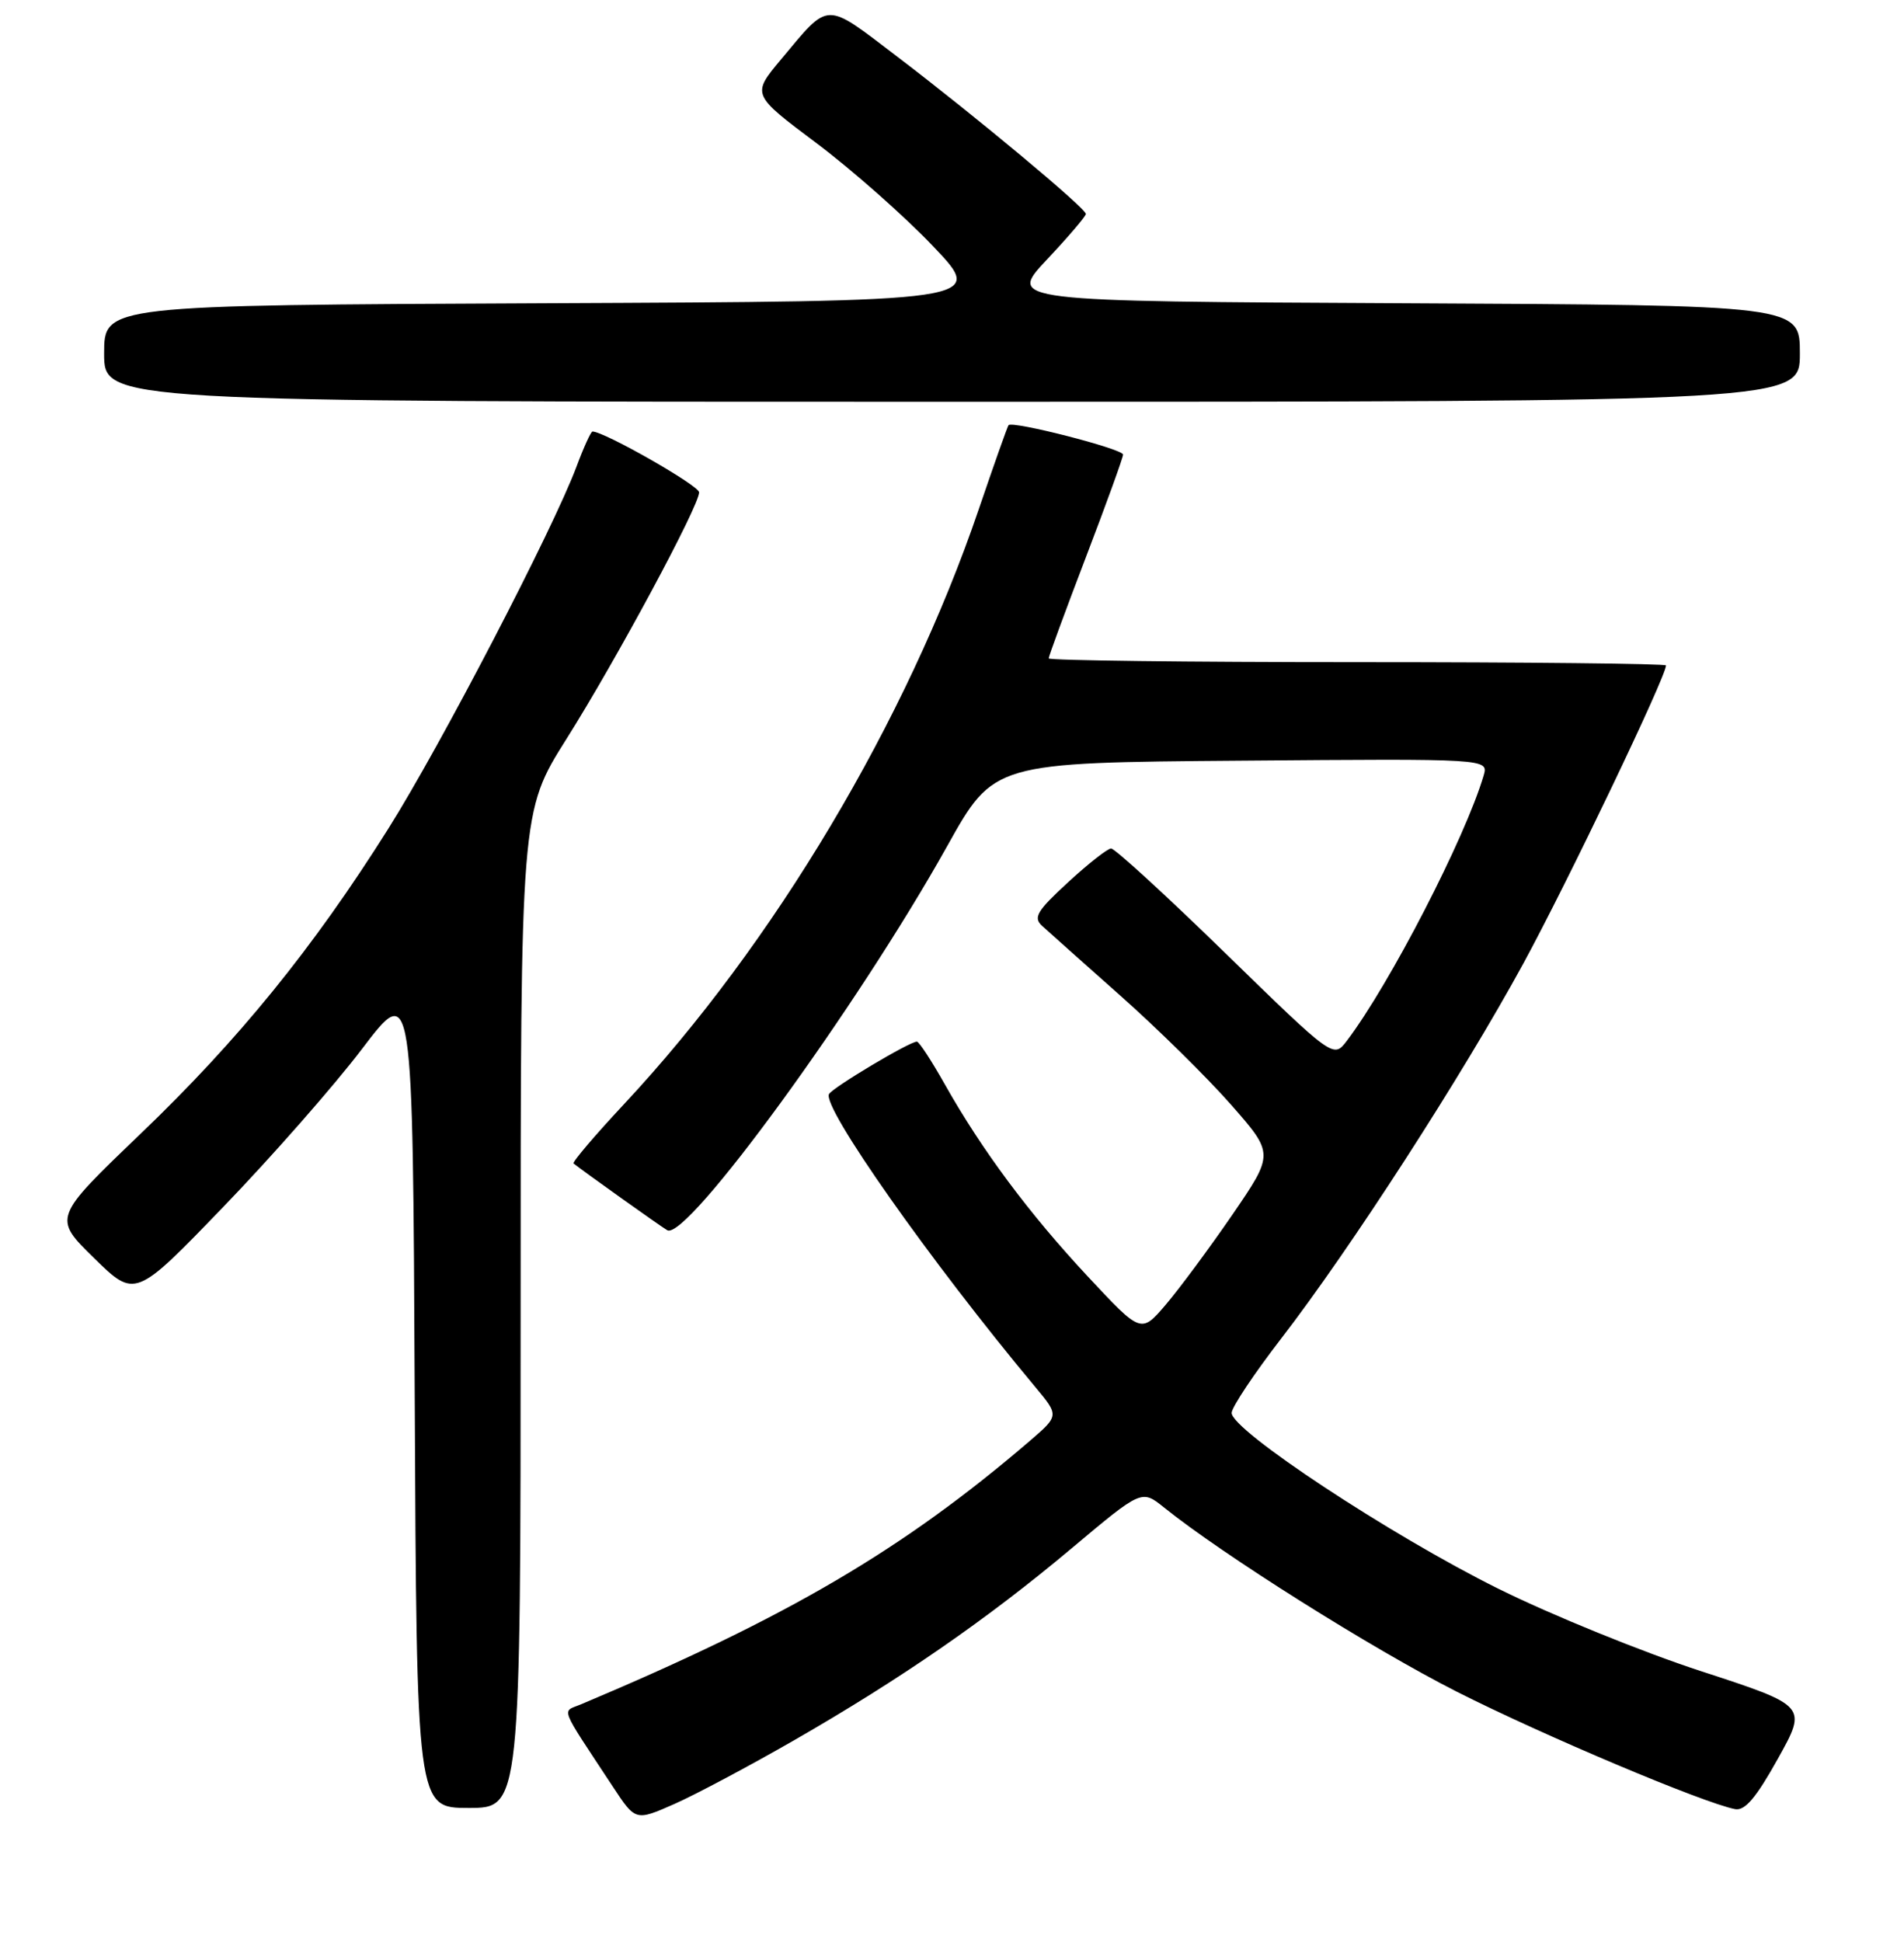 <?xml version="1.0" encoding="UTF-8" standalone="no"?>
<!DOCTYPE svg PUBLIC "-//W3C//DTD SVG 1.1//EN" "http://www.w3.org/Graphics/SVG/1.1/DTD/svg11.dtd" >
<svg xmlns="http://www.w3.org/2000/svg" xmlns:xlink="http://www.w3.org/1999/xlink" version="1.1" viewBox="0 0 256 261">
 <g >
 <path fill="currentColor"
d=" M 106.69 233.95 C 121.17 225.63 132.74 217.63 144.09 208.10 C 153.50 200.20 153.50 200.20 156.50 202.61 C 164.40 208.97 184.50 221.61 195.86 227.37 C 207.46 233.24 229.00 242.33 233.29 243.16 C 234.61 243.41 236.10 241.66 239.04 236.39 C 243.00 229.28 243.00 229.28 228.72 224.62 C 220.87 222.06 208.61 217.08 201.47 213.54 C 187.03 206.39 165.44 192.15 165.60 189.88 C 165.66 189.07 168.64 184.60 172.23 179.95 C 181.59 167.82 196.59 144.59 204.82 129.50 C 210.74 118.63 224.00 90.95 224.00 89.44 C 224.00 89.20 205.32 89.00 182.50 89.00 C 159.68 89.00 141.00 88.77 141.00 88.49 C 141.00 88.21 143.25 82.09 146.00 74.90 C 148.75 67.71 151.00 61.50 151.00 61.10 C 151.00 60.34 136.08 56.52 135.60 57.15 C 135.45 57.34 133.64 62.45 131.58 68.50 C 121.89 96.92 104.06 126.81 83.99 148.31 C 80.00 152.58 76.91 156.21 77.12 156.38 C 78.42 157.42 88.71 164.76 89.71 165.35 C 92.28 166.88 115.27 135.35 127.35 113.73 C 133.62 102.50 133.62 102.50 166.88 102.24 C 200.14 101.97 200.14 101.97 199.48 104.24 C 197.01 112.60 186.88 132.25 181.09 139.89 C 179.29 142.27 179.29 142.27 164.78 128.14 C 156.80 120.36 149.87 114.02 149.39 114.04 C 148.90 114.06 146.29 116.11 143.59 118.60 C 139.44 122.42 138.90 123.31 140.09 124.42 C 140.87 125.13 145.60 129.36 150.61 133.80 C 155.62 138.24 162.32 144.84 165.51 148.47 C 171.31 155.07 171.31 155.07 165.68 163.29 C 162.58 167.80 158.55 173.24 156.73 175.37 C 153.42 179.24 153.42 179.24 146.28 171.59 C 138.40 163.16 131.99 154.54 127.04 145.75 C 125.26 142.59 123.57 140.00 123.28 140.00 C 122.29 140.00 112.05 146.11 111.47 147.04 C 110.44 148.71 125.13 169.57 139.17 186.39 C 142.41 190.27 142.41 190.27 138.46 193.67 C 121.42 208.28 105.99 217.34 78.15 229.06 C 75.51 230.17 75.06 228.99 82.40 240.14 C 85.45 244.77 85.45 244.77 90.67 242.47 C 93.54 241.20 100.75 237.36 106.69 233.95 Z  M 70.00 176.05 C 70.00 109.10 70.00 109.10 76.17 99.31 C 82.91 88.61 94.00 68.00 94.00 66.17 C 94.00 65.27 81.25 58.00 79.66 58.00 C 79.45 58.00 78.47 60.14 77.50 62.75 C 74.35 71.16 59.27 100.17 52.21 111.38 C 42.09 127.45 32.10 139.75 18.89 152.40 C 7.12 163.68 7.12 163.68 12.64 169.09 C 18.17 174.50 18.17 174.50 30.00 162.24 C 36.51 155.50 44.91 145.94 48.67 140.99 C 55.50 132.00 55.50 132.00 55.76 187.50 C 56.02 243.00 56.02 243.00 63.01 243.00 C 70.00 243.00 70.00 243.00 70.00 176.05 Z  M 242.00 47.51 C 242.00 41.02 242.00 41.02 188.75 40.76 C 135.50 40.50 135.50 40.50 140.75 34.90 C 143.64 31.83 146.00 29.06 146.00 28.76 C 146.00 27.99 131.19 15.65 120.66 7.63 C 110.77 0.11 111.62 0.09 105.00 8.00 C 101.06 12.71 101.06 12.71 109.78 19.24 C 114.57 22.84 121.65 29.09 125.50 33.14 C 132.50 40.50 132.50 40.50 73.25 40.76 C 14.00 41.02 14.00 41.02 14.00 47.51 C 14.00 54.00 14.00 54.00 128.00 54.00 C 242.00 54.00 242.00 54.00 242.00 47.51 Z "/>
</g>
</svg>